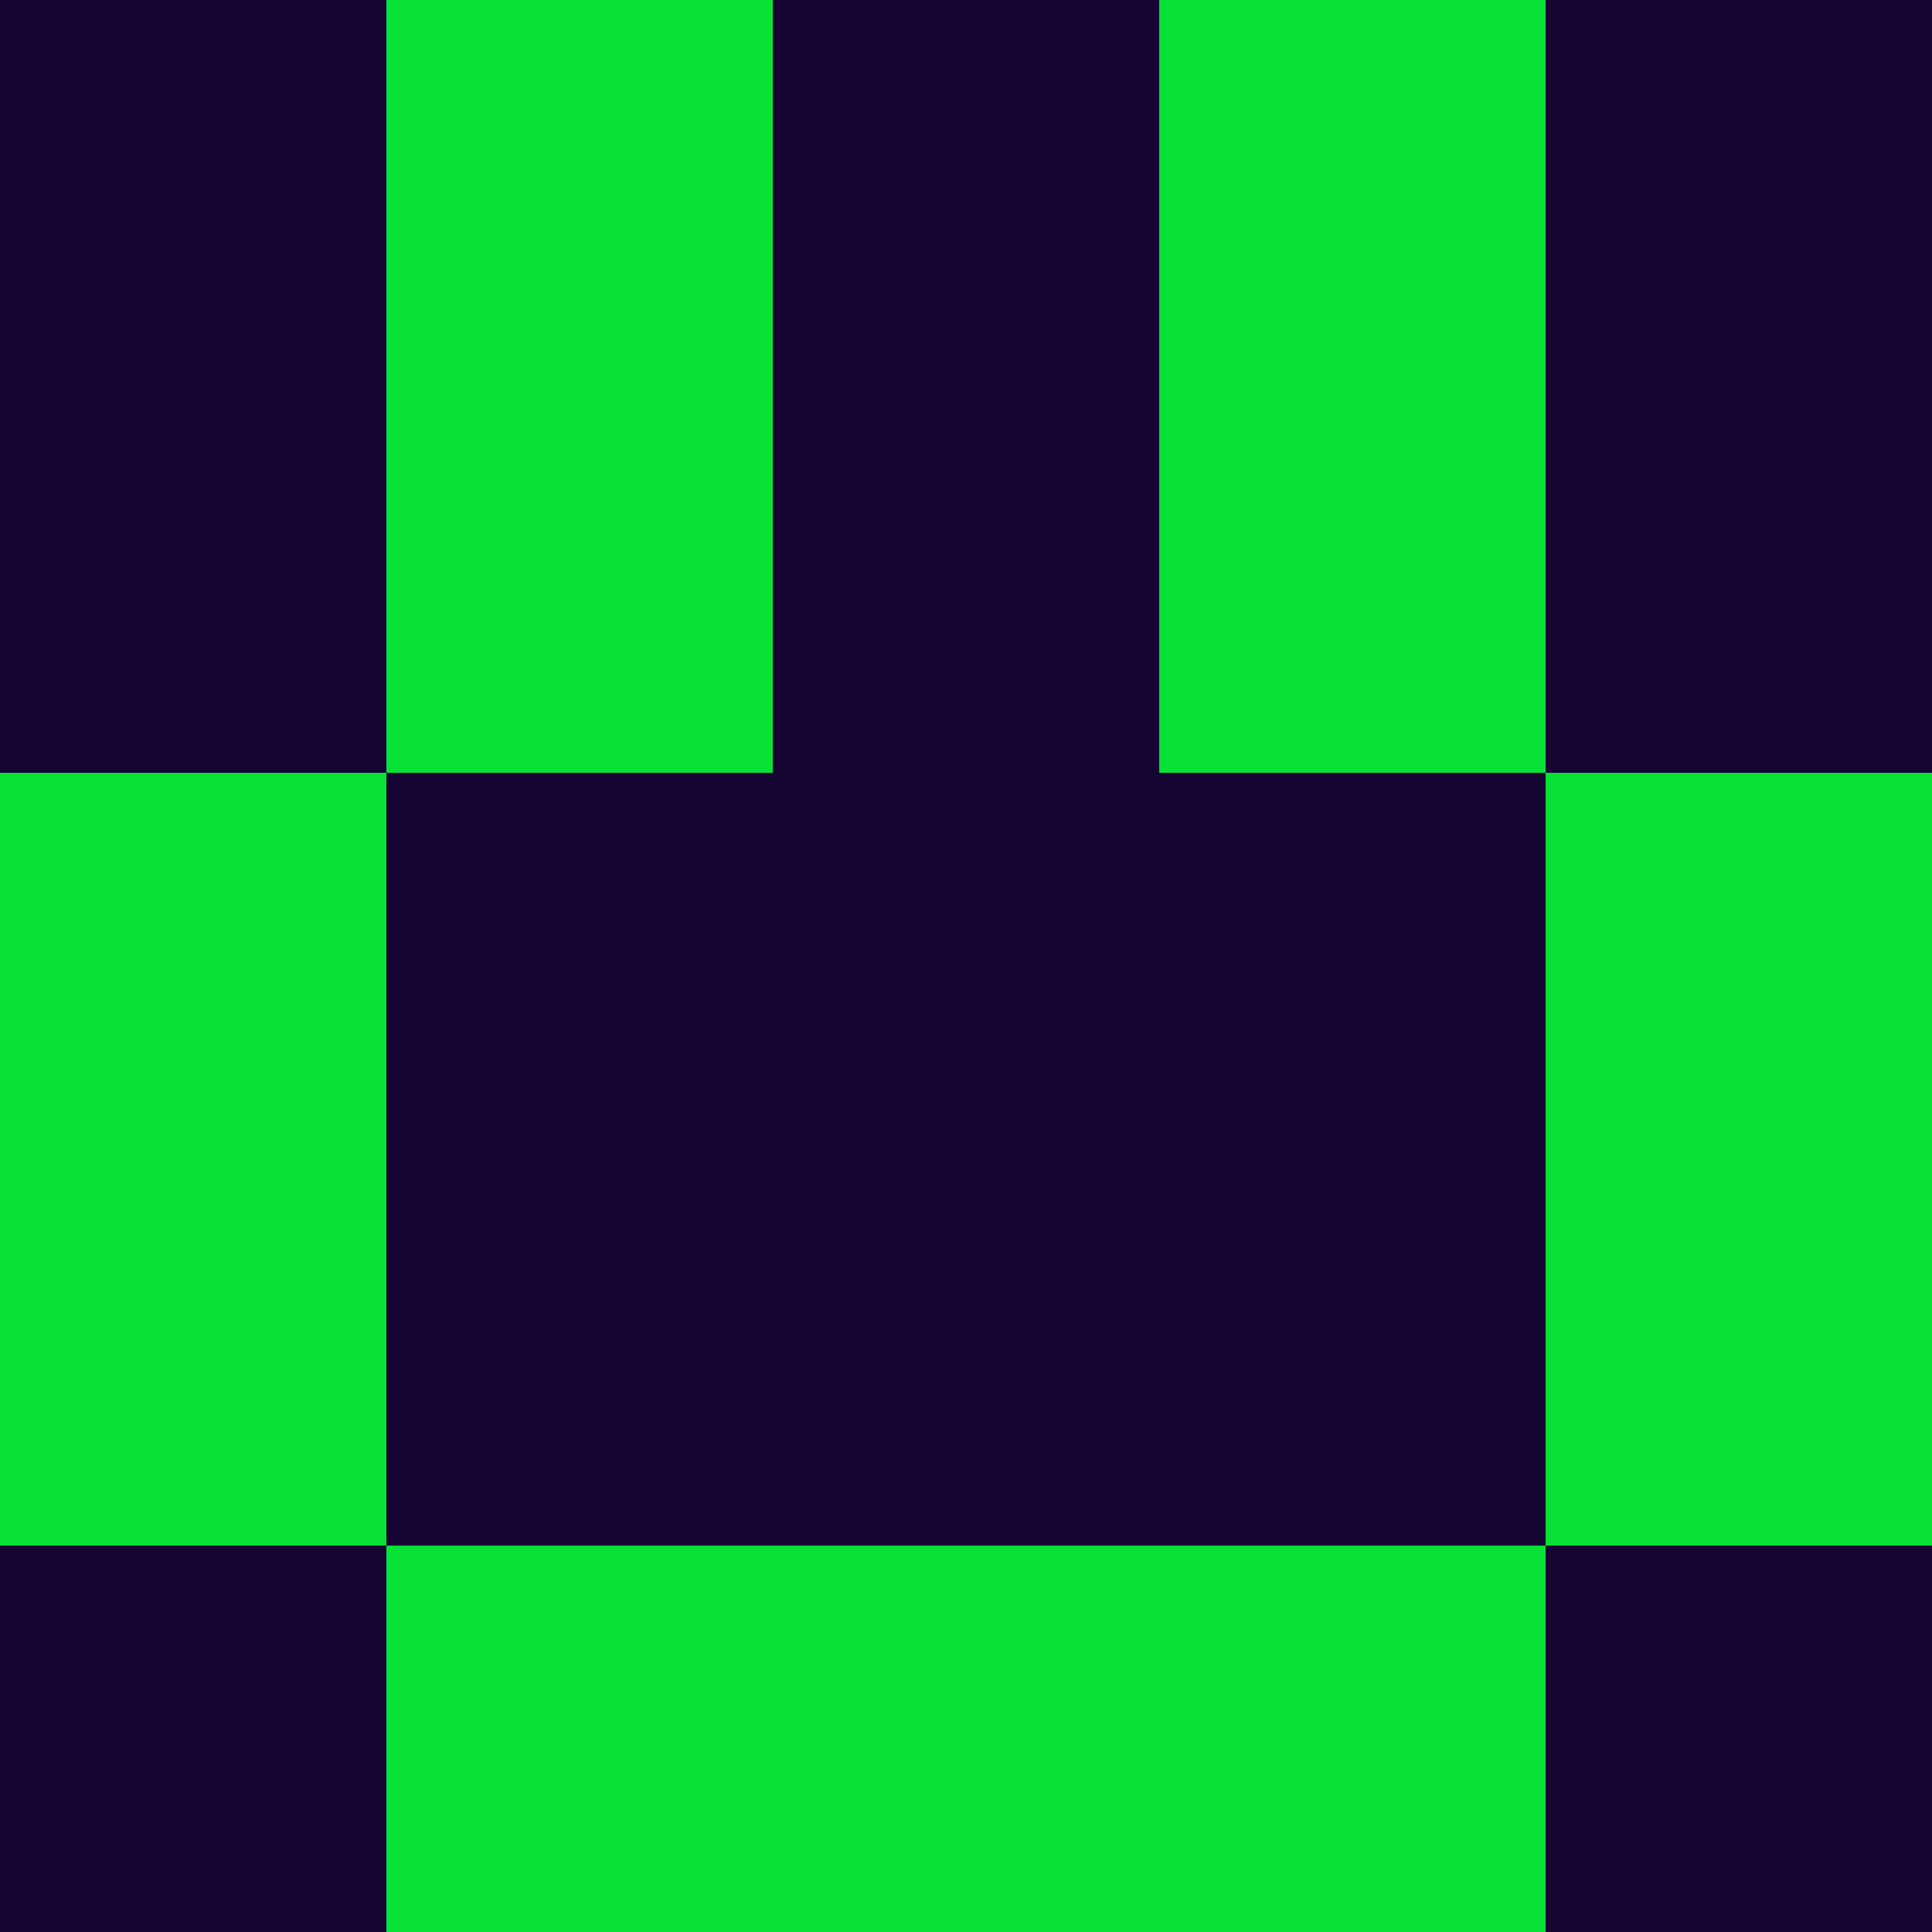 <?xml version="1.0" encoding="utf-8"?>
<!DOCTYPE svg PUBLIC "-//W3C//DTD SVG 20010904//EN"
        "http://www.w3.org/TR/2001/REC-SVG-20010904/DTD/svg10.dtd">

<svg width="400" height="400" viewBox="0 0 5 5"
    xmlns="http://www.w3.org/2000/svg"
    xmlns:xlink="http://www.w3.org/1999/xlink">
            <rect x="0" y="0" width="1" height="1" fill="#160533" />
        <rect x="0" y="1" width="1" height="1" fill="#160533" />
        <rect x="0" y="2" width="1" height="1" fill="#08E136" />
        <rect x="0" y="3" width="1" height="1" fill="#08E136" />
        <rect x="0" y="4" width="1" height="1" fill="#160533" />
                <rect x="1" y="0" width="1" height="1" fill="#08E136" />
        <rect x="1" y="1" width="1" height="1" fill="#08E136" />
        <rect x="1" y="2" width="1" height="1" fill="#160533" />
        <rect x="1" y="3" width="1" height="1" fill="#160533" />
        <rect x="1" y="4" width="1" height="1" fill="#08E136" />
                <rect x="2" y="0" width="1" height="1" fill="#160533" />
        <rect x="2" y="1" width="1" height="1" fill="#160533" />
        <rect x="2" y="2" width="1" height="1" fill="#160533" />
        <rect x="2" y="3" width="1" height="1" fill="#160533" />
        <rect x="2" y="4" width="1" height="1" fill="#08E136" />
                <rect x="3" y="0" width="1" height="1" fill="#08E136" />
        <rect x="3" y="1" width="1" height="1" fill="#08E136" />
        <rect x="3" y="2" width="1" height="1" fill="#160533" />
        <rect x="3" y="3" width="1" height="1" fill="#160533" />
        <rect x="3" y="4" width="1" height="1" fill="#08E136" />
                <rect x="4" y="0" width="1" height="1" fill="#160533" />
        <rect x="4" y="1" width="1" height="1" fill="#160533" />
        <rect x="4" y="2" width="1" height="1" fill="#08E136" />
        <rect x="4" y="3" width="1" height="1" fill="#08E136" />
        <rect x="4" y="4" width="1" height="1" fill="#160533" />
        
</svg>


